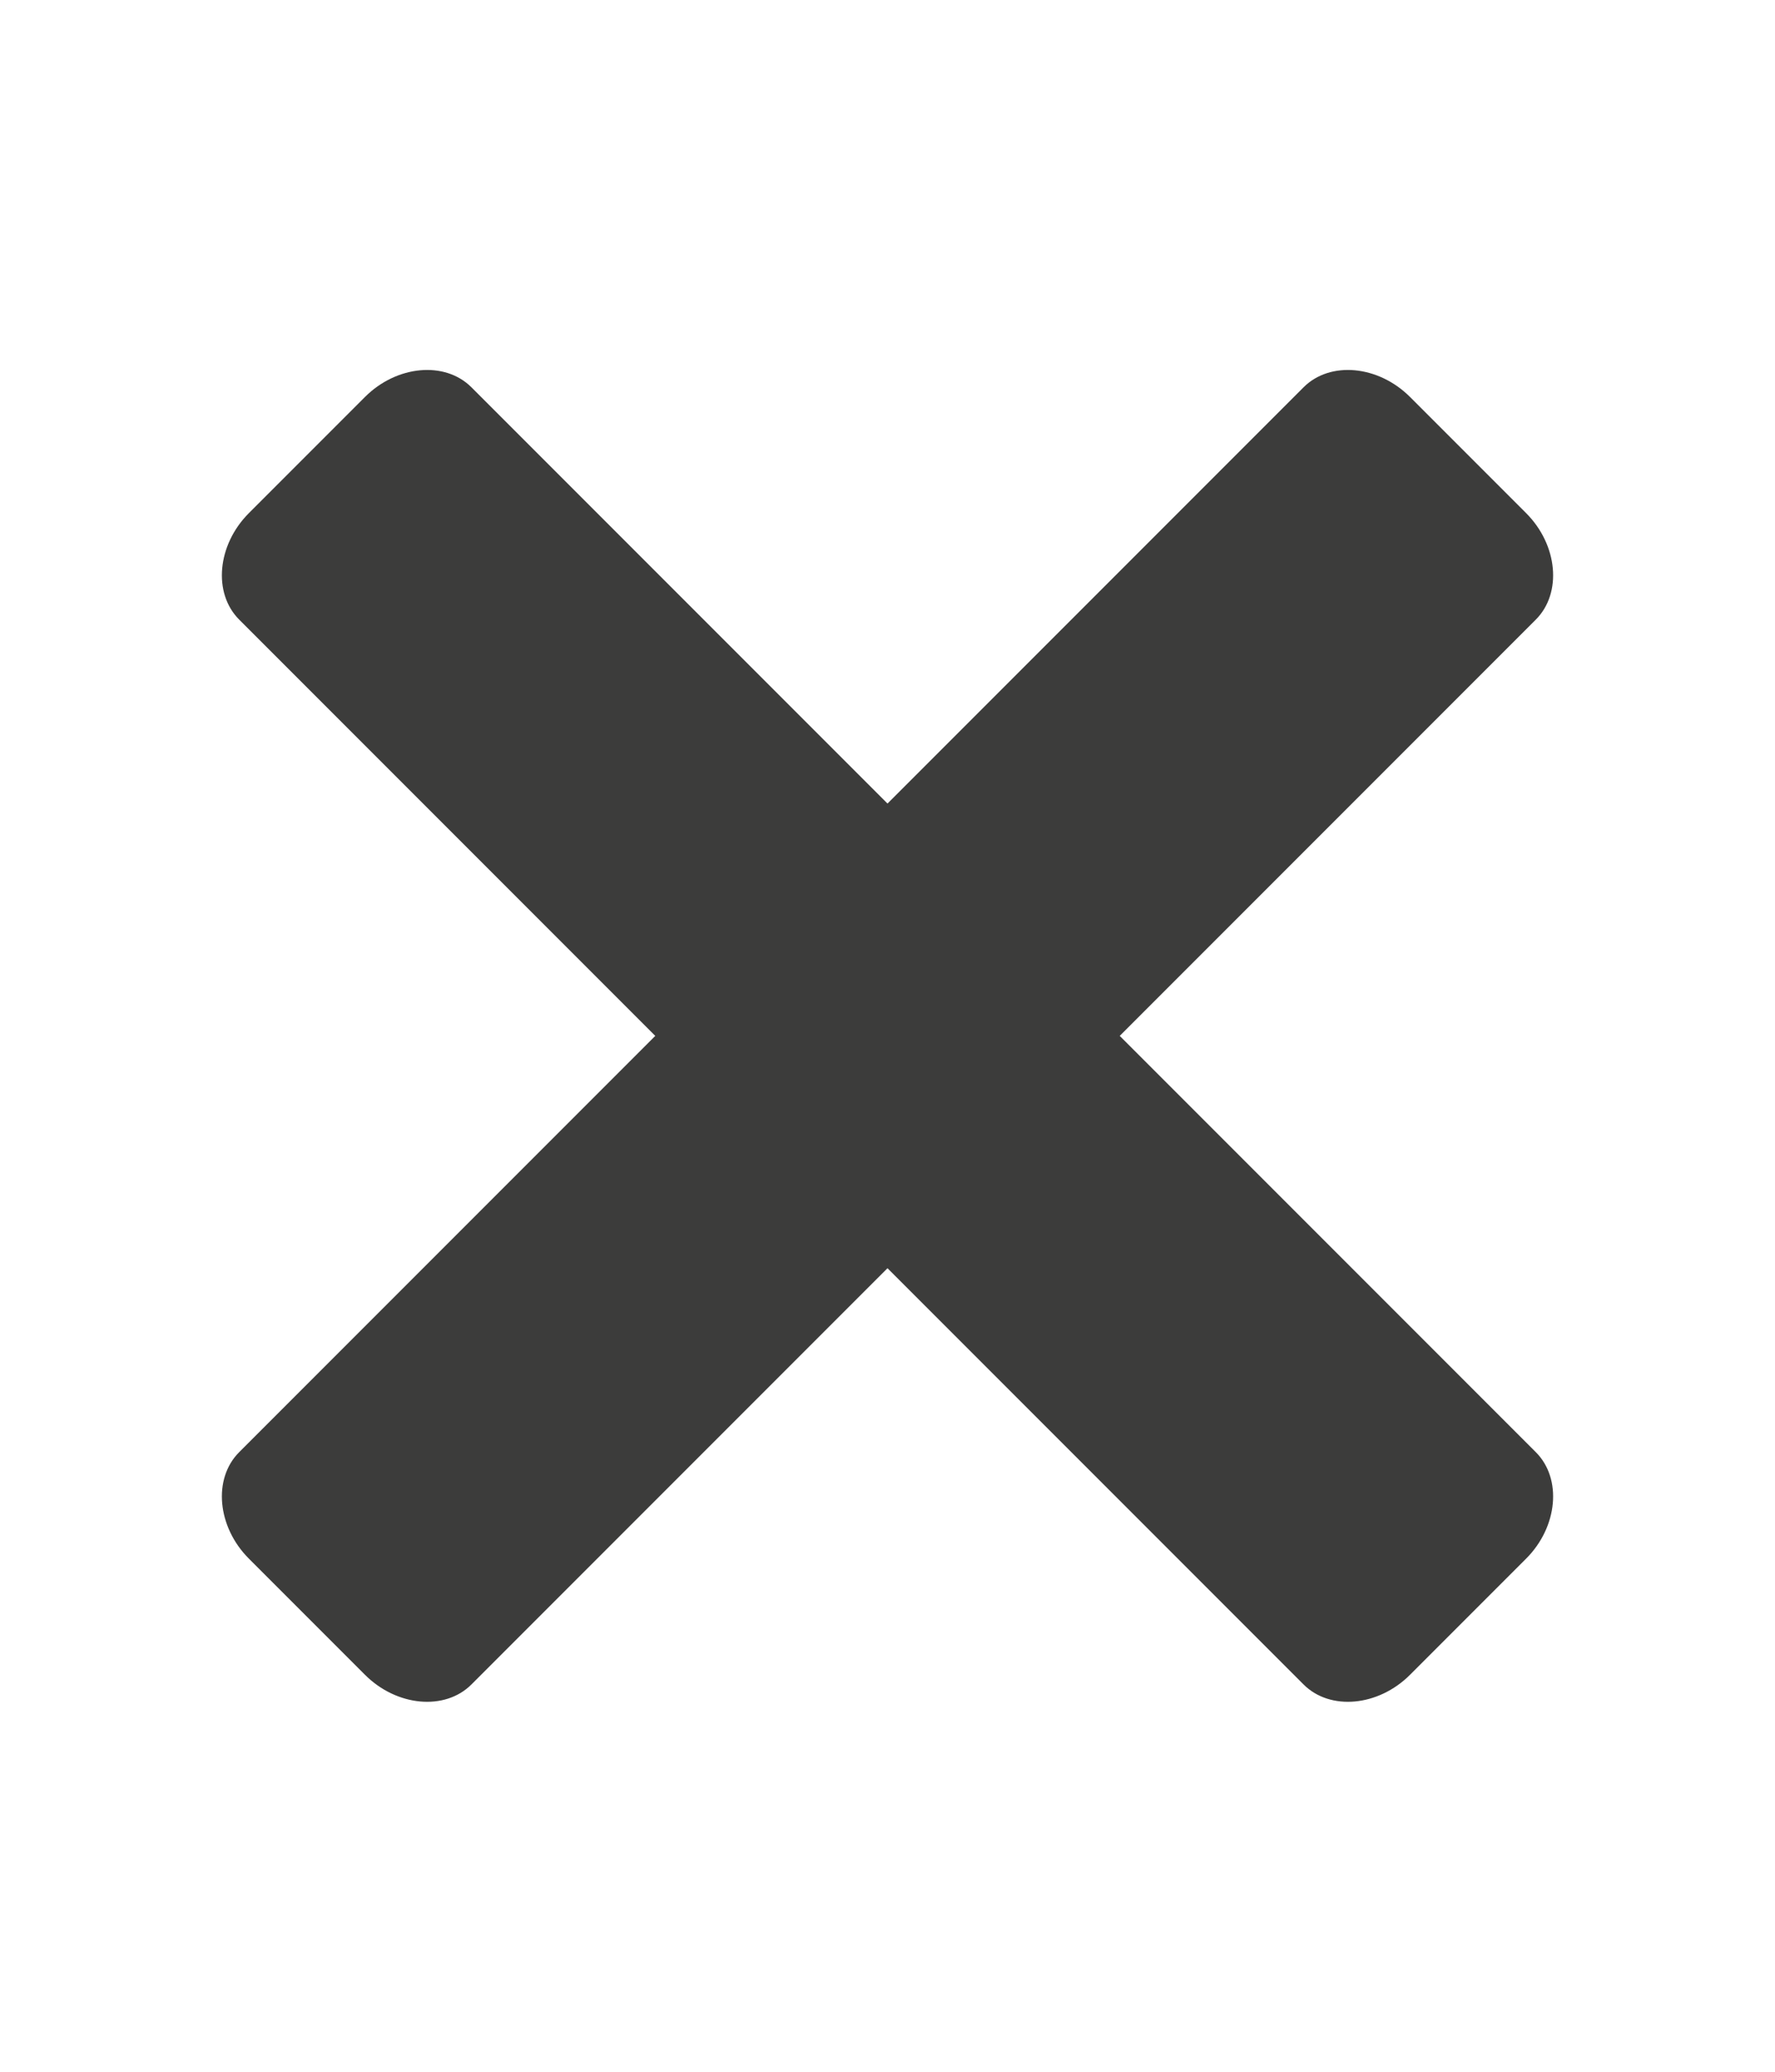 <?xml version="1.0" encoding="UTF-8" standalone="no"?>
<svg width="24px" height="28px" viewBox="0 0 24 28" version="1.1" xmlns="http://www.w3.org/2000/svg" xmlns:xlink="http://www.w3.org/1999/xlink">
    <!-- Generator: Sketch 41.2 (35397) - http://www.bohemiancoding.com/sketch -->
    <title>ico-close</title>
    <desc>Created with Sketch.</desc>
    <defs></defs>
    <g id="Page-1" stroke="none" stroke-width="1" fill="none" fill-rule="evenodd">
        <g id="ico-close" fill="#3C3C3B">
            <path d="M15.14,14 L20.766,19.626 C21.124,19.984 21.064,20.636 20.635,21.065 L19.065,22.635 C18.636,23.064 17.984,23.124 17.626,22.766 L12,17.14 L6.374,22.766 C6.016,23.124 5.364,23.064 4.935,22.635 L3.365,21.065 C2.936,20.636 2.876,19.984 3.234,19.626 L8.86,14 L3.234,8.374 C2.876,8.016 2.936,7.364 3.365,6.935 L4.935,5.365 C5.364,4.936 6.016,4.876 6.374,5.234 L12,10.86 L17.626,5.234 C17.984,4.876 18.636,4.936 19.065,5.365 L20.635,6.935 C21.064,7.364 21.124,8.016 20.766,8.374 L15.14,14 Z" id="Combined-Shape"></path>
        </g>
    </g>
</svg>